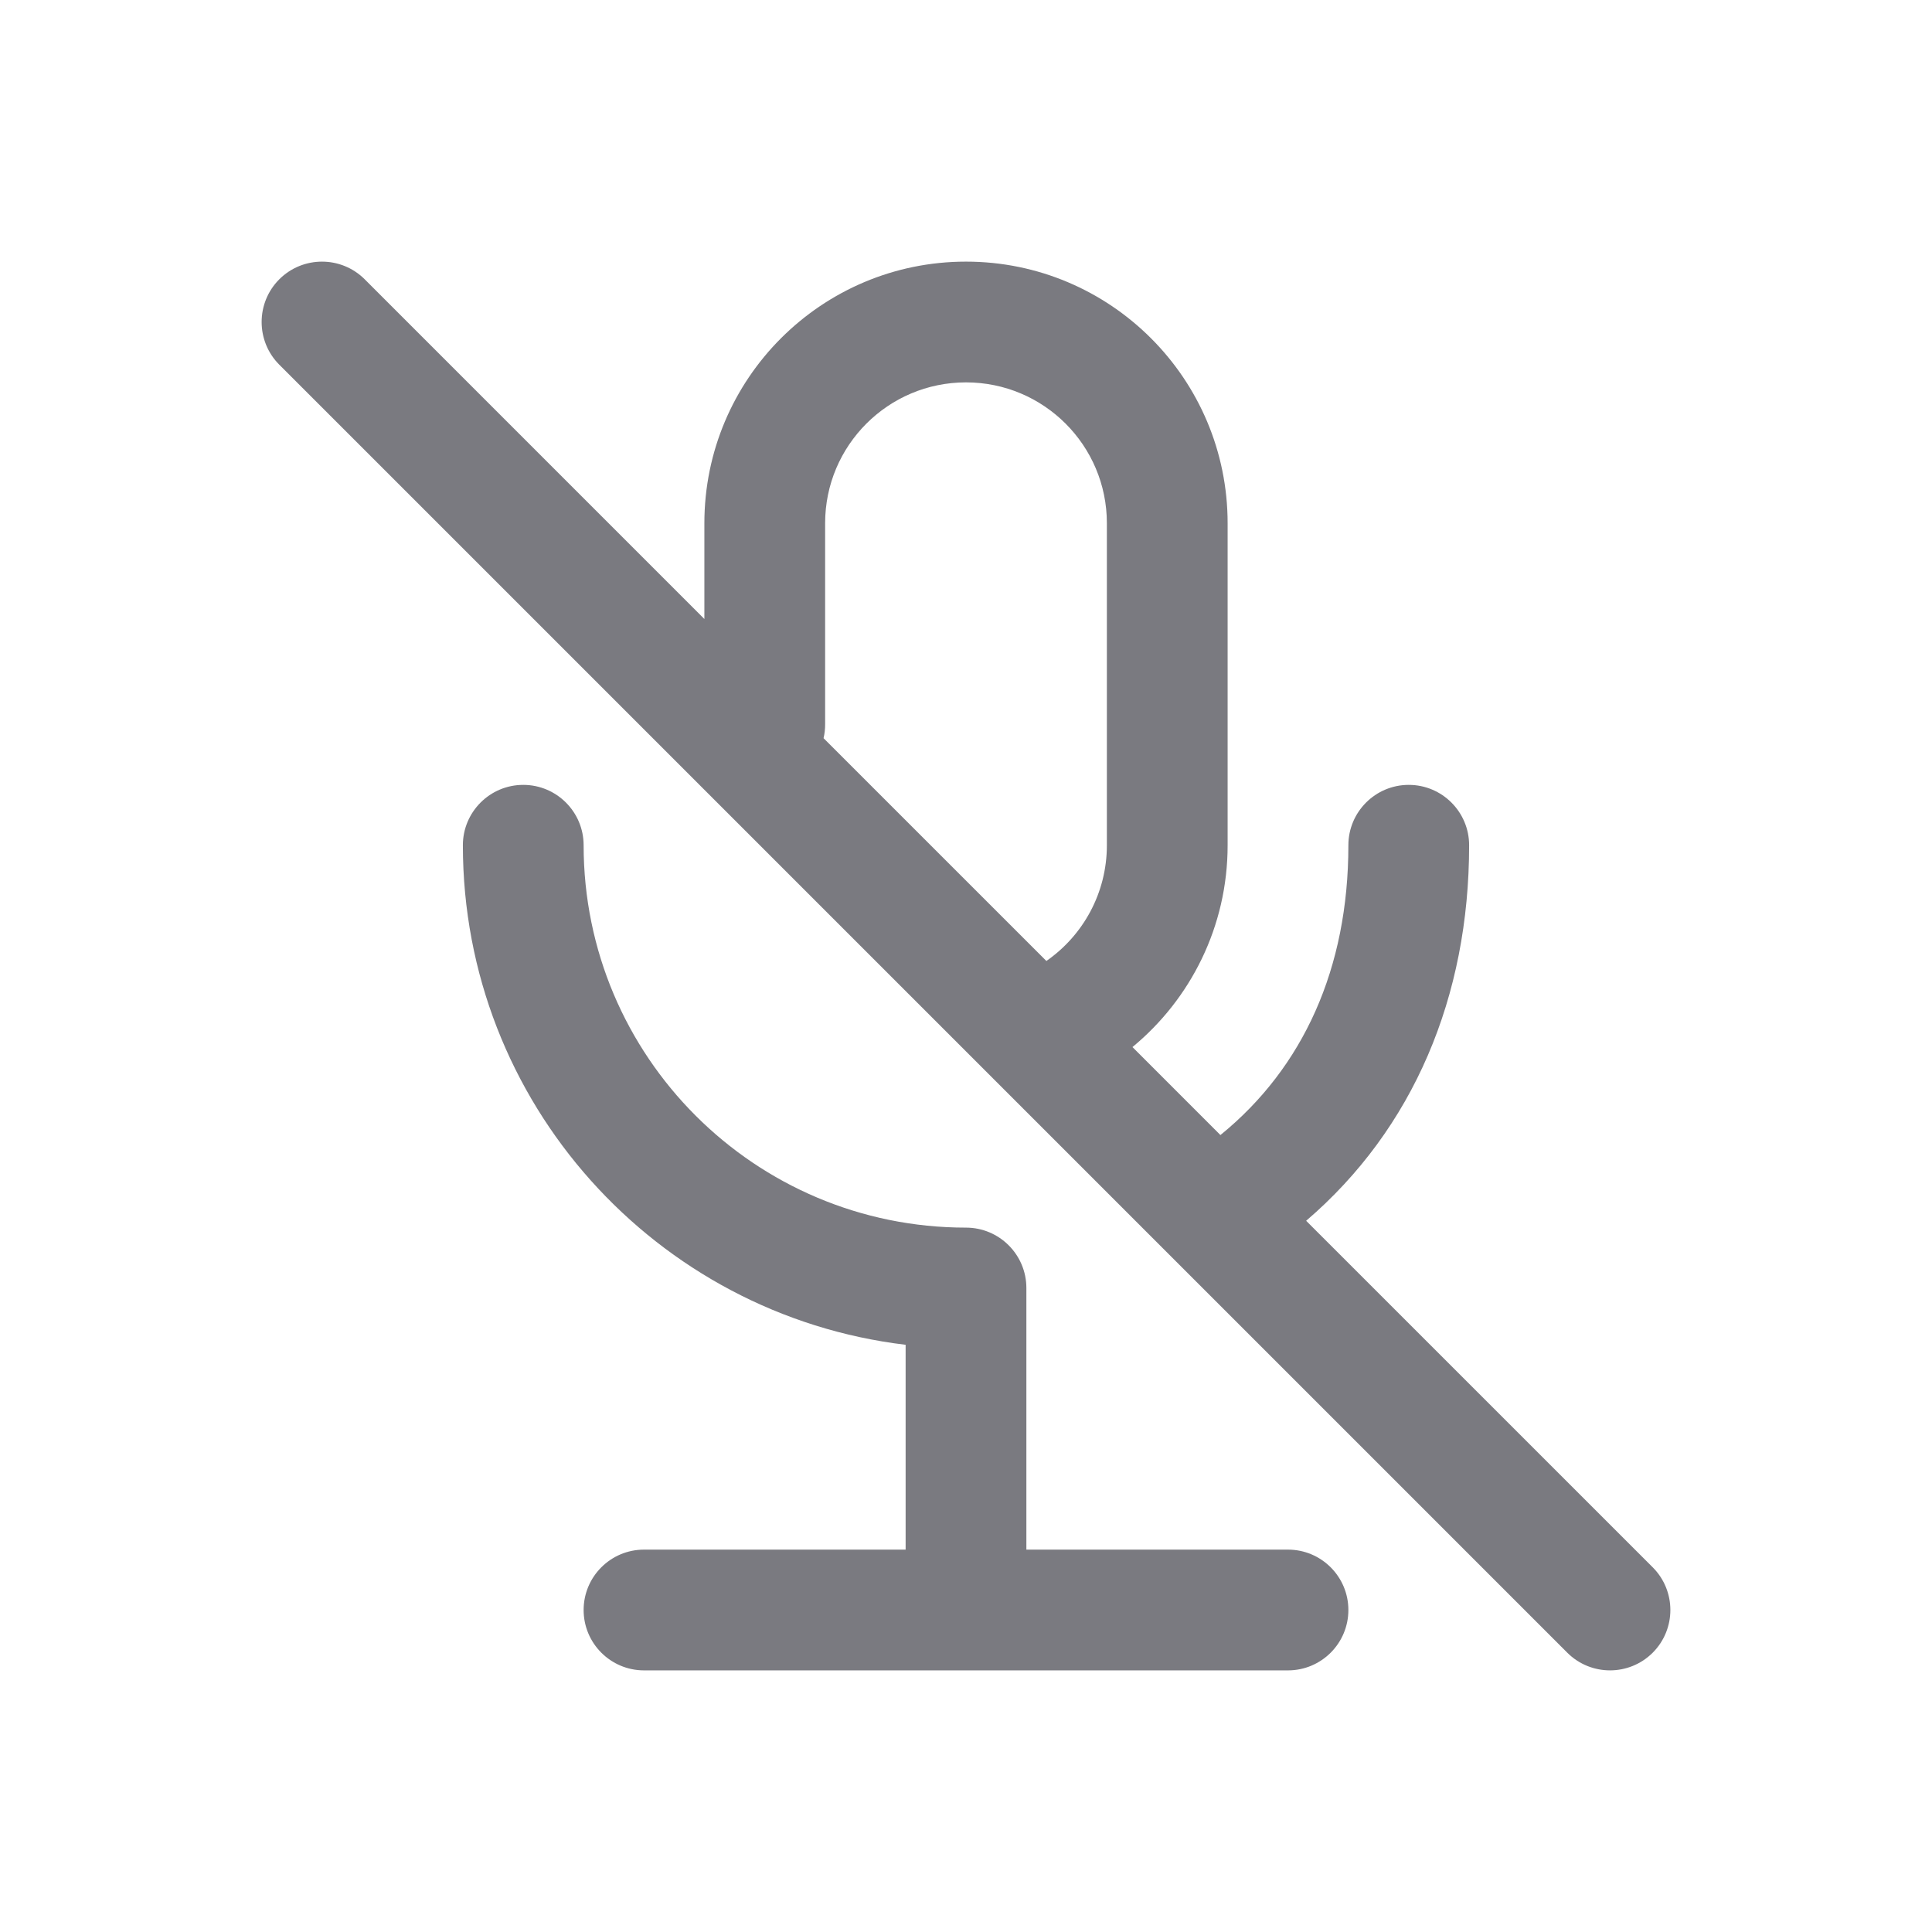 <svg width="48" height="48" viewBox="0 0 48 48" fill="none" xmlns="http://www.w3.org/2000/svg">
<path fill-rule="evenodd" clip-rule="evenodd" d="M6.939 6.939C7.525 6.354 8.475 6.354 9.061 6.939L17.5 15.379V13C17.5 9.41 20.41 6.5 24 6.5C27.59 6.5 30.5 9.41 30.5 13V21C30.5 23.02 29.579 24.823 28.136 26.014L30.321 28.2C32.38 26.527 33.5 24.055 33.5 21C33.5 20.172 34.172 19.5 35 19.5C35.828 19.5 36.5 20.172 36.5 21C36.5 24.762 35.116 28.046 32.451 30.33L41.061 38.939C41.646 39.525 41.646 40.475 41.061 41.061C40.475 41.646 39.525 41.646 38.939 41.061L6.939 9.061C6.354 8.475 6.354 7.525 6.939 6.939ZM25.997 23.875C26.907 23.242 27.5 22.189 27.5 21V13C27.5 11.067 25.933 9.5 24 9.5C22.067 9.5 20.5 11.067 20.5 13V18C20.5 18.117 20.487 18.231 20.461 18.34L25.997 23.875ZM13 19.5C13.828 19.5 14.5 20.172 14.5 21C14.5 26.247 18.753 30.5 24 30.5C24.828 30.5 25.5 31.172 25.5 32V38.5H32C32.828 38.5 33.5 39.172 33.5 40C33.5 40.828 32.828 41.5 32 41.5H16C15.172 41.5 14.5 40.828 14.5 40C14.5 39.172 15.172 38.5 16 38.5H22.5V33.411C16.304 32.67 11.5 27.396 11.5 21C11.5 20.172 12.172 19.5 13 19.5Z" fill="#7A7A80"/>
</svg>
